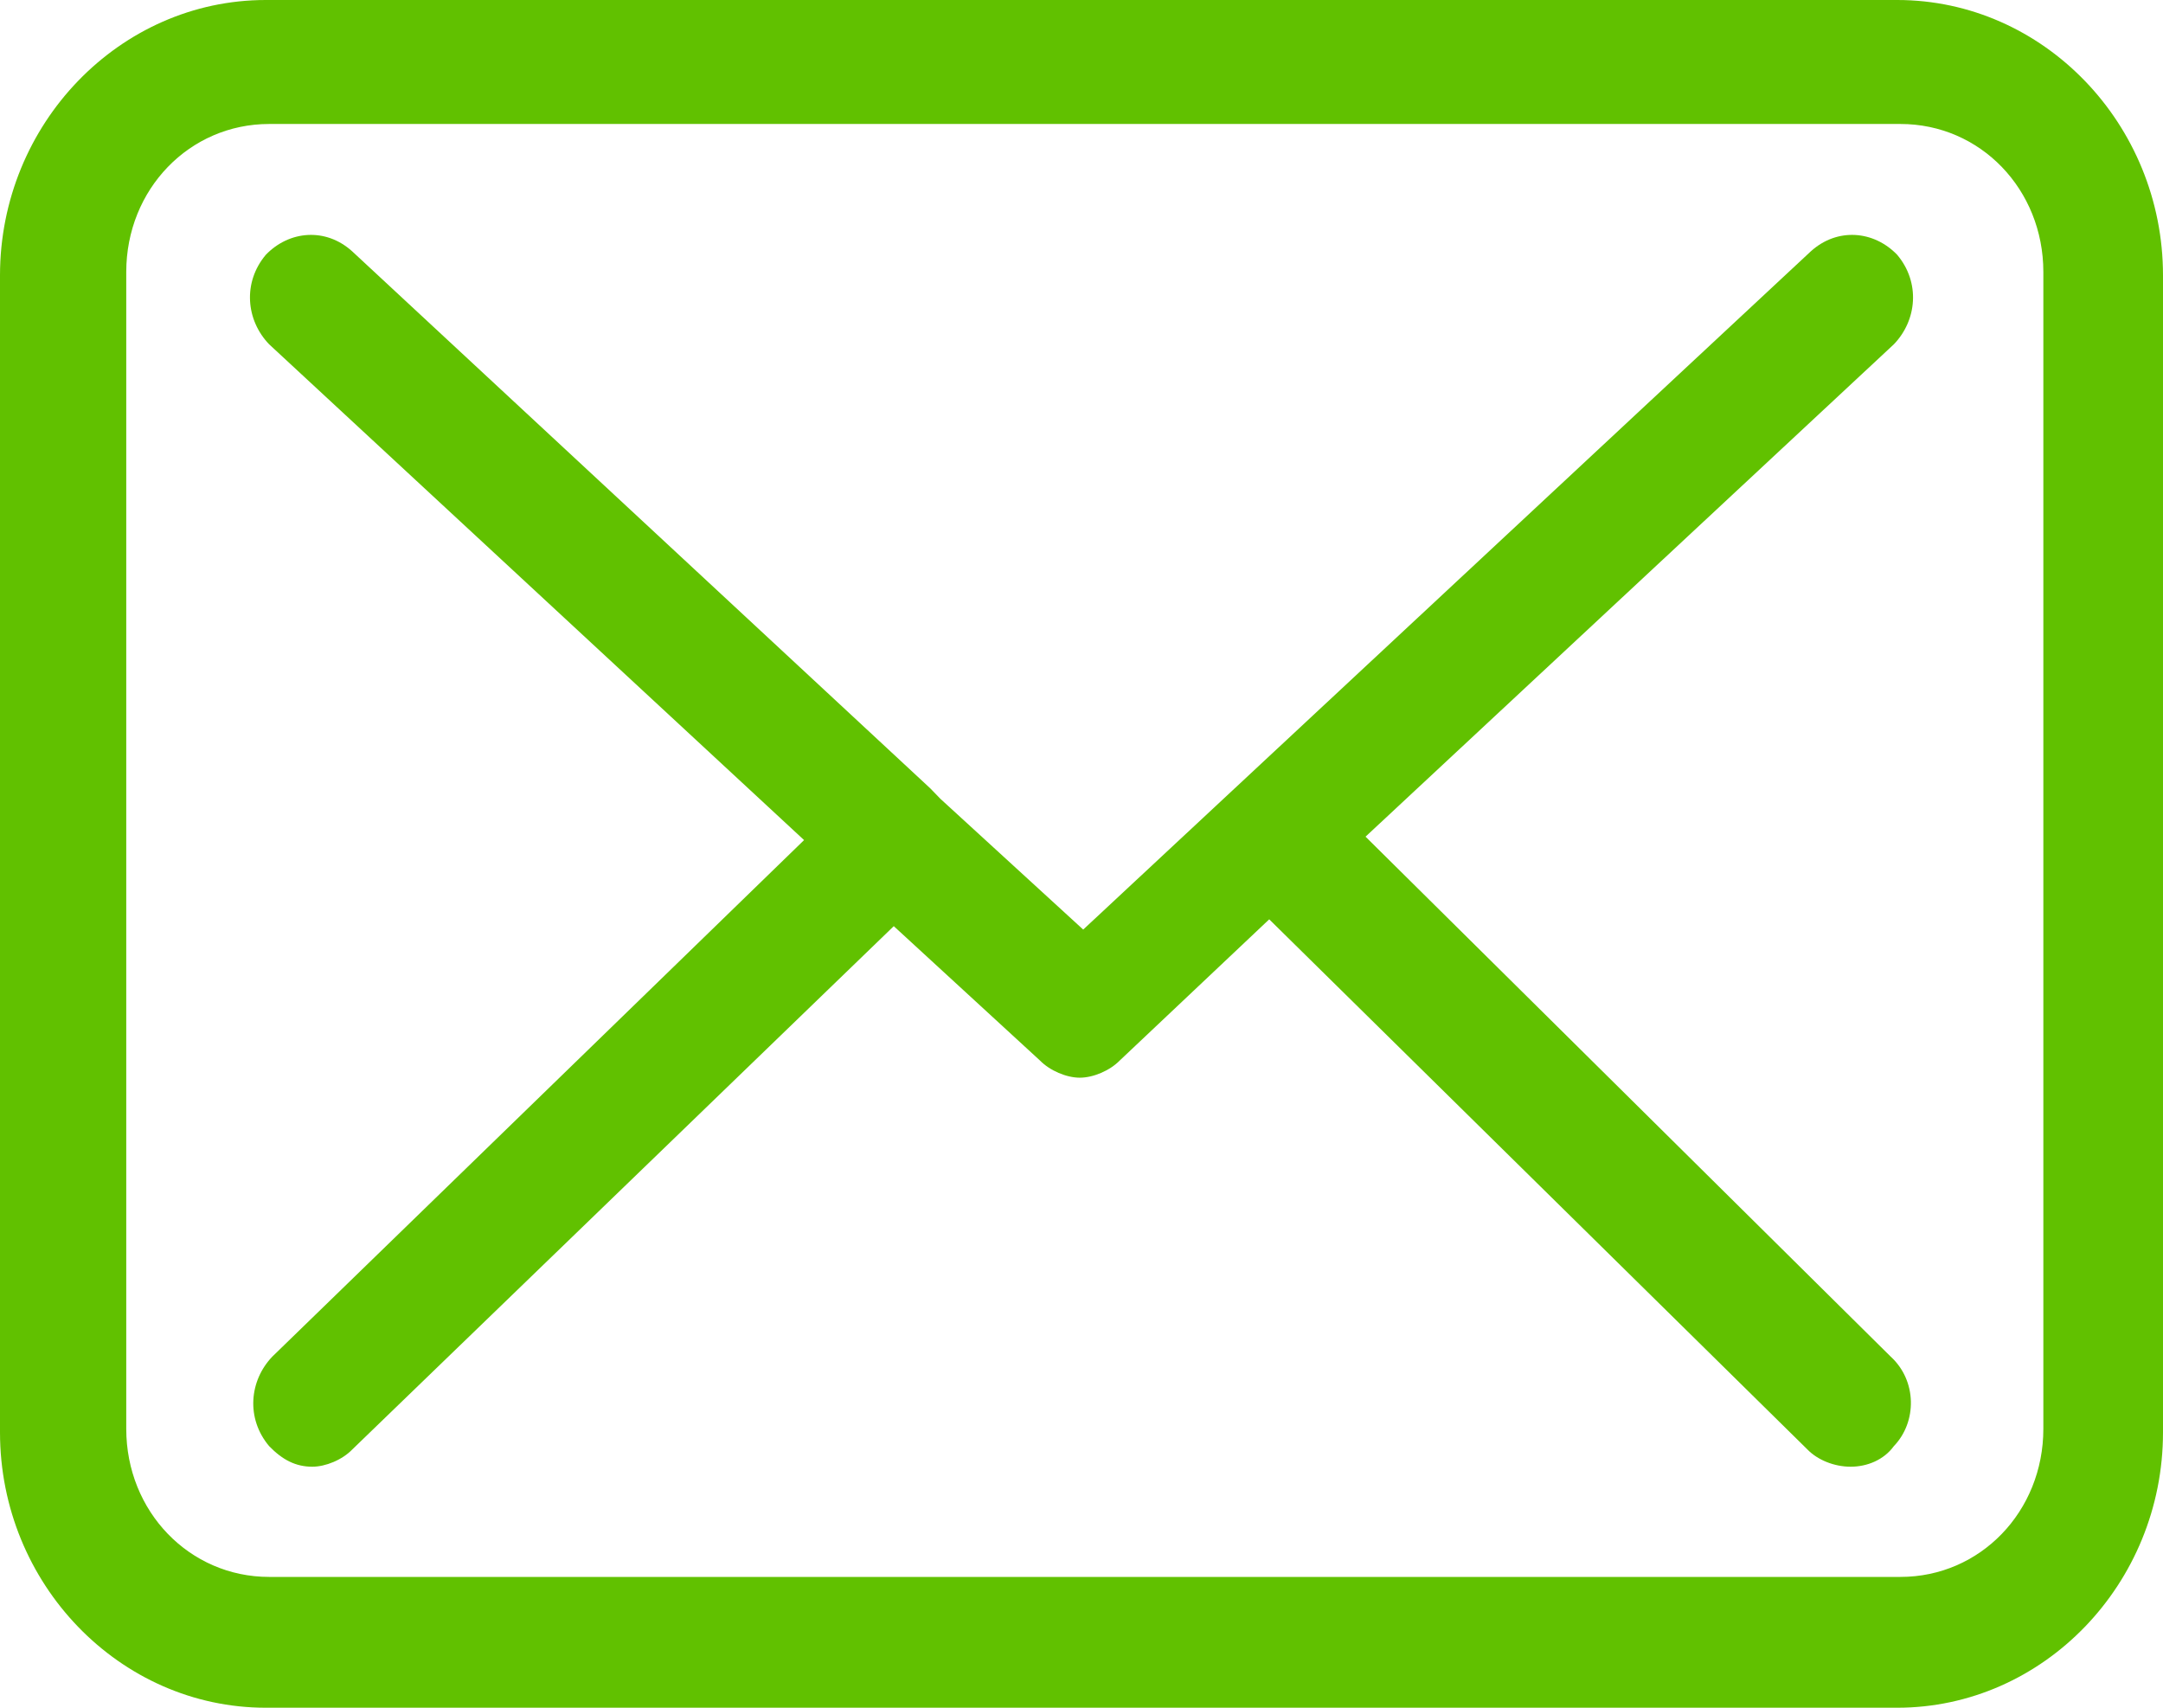 <svg width="19" height="15" viewBox="0 0 19 15" fill="none" xmlns="http://www.w3.org/2000/svg">
<path d="M16.665 0H2.335C1.051 0 0 1.089 0 2.419V12.581C0 13.911 1.051 15 2.335 15H16.665C17.949 15 19 13.911 19 12.581V2.419C19 1.089 17.949 0 16.665 0ZM17.949 12.55C17.949 13.276 17.395 13.851 16.694 13.851H2.364C1.664 13.851 1.109 13.276 1.109 12.55V2.389C1.109 1.663 1.664 1.089 2.364 1.089H16.694C17.395 1.089 17.949 1.663 17.949 2.389V12.55Z" fill="#61C100"/>
<path d="M11.995 7.349L16.636 3.024C16.84 2.812 16.869 2.48 16.665 2.238C16.461 2.026 16.14 1.996 15.906 2.208L9.515 8.165L8.26 7.016C8.23 6.986 8.201 6.956 8.172 6.925L3.094 2.208C2.86 1.996 2.539 2.026 2.335 2.238C2.131 2.48 2.16 2.812 2.364 3.024L7.063 7.379L2.393 11.915C2.189 12.127 2.16 12.46 2.364 12.702C2.481 12.823 2.598 12.883 2.743 12.883C2.86 12.883 3.006 12.823 3.094 12.732L7.851 8.135L9.135 9.315C9.223 9.405 9.369 9.466 9.485 9.466C9.602 9.466 9.748 9.405 9.836 9.315L11.149 8.075L15.877 12.732C15.965 12.823 16.111 12.883 16.256 12.883C16.402 12.883 16.548 12.823 16.636 12.702C16.84 12.49 16.84 12.127 16.607 11.915L11.995 7.349Z" fill="#61C100"/>
</svg>
